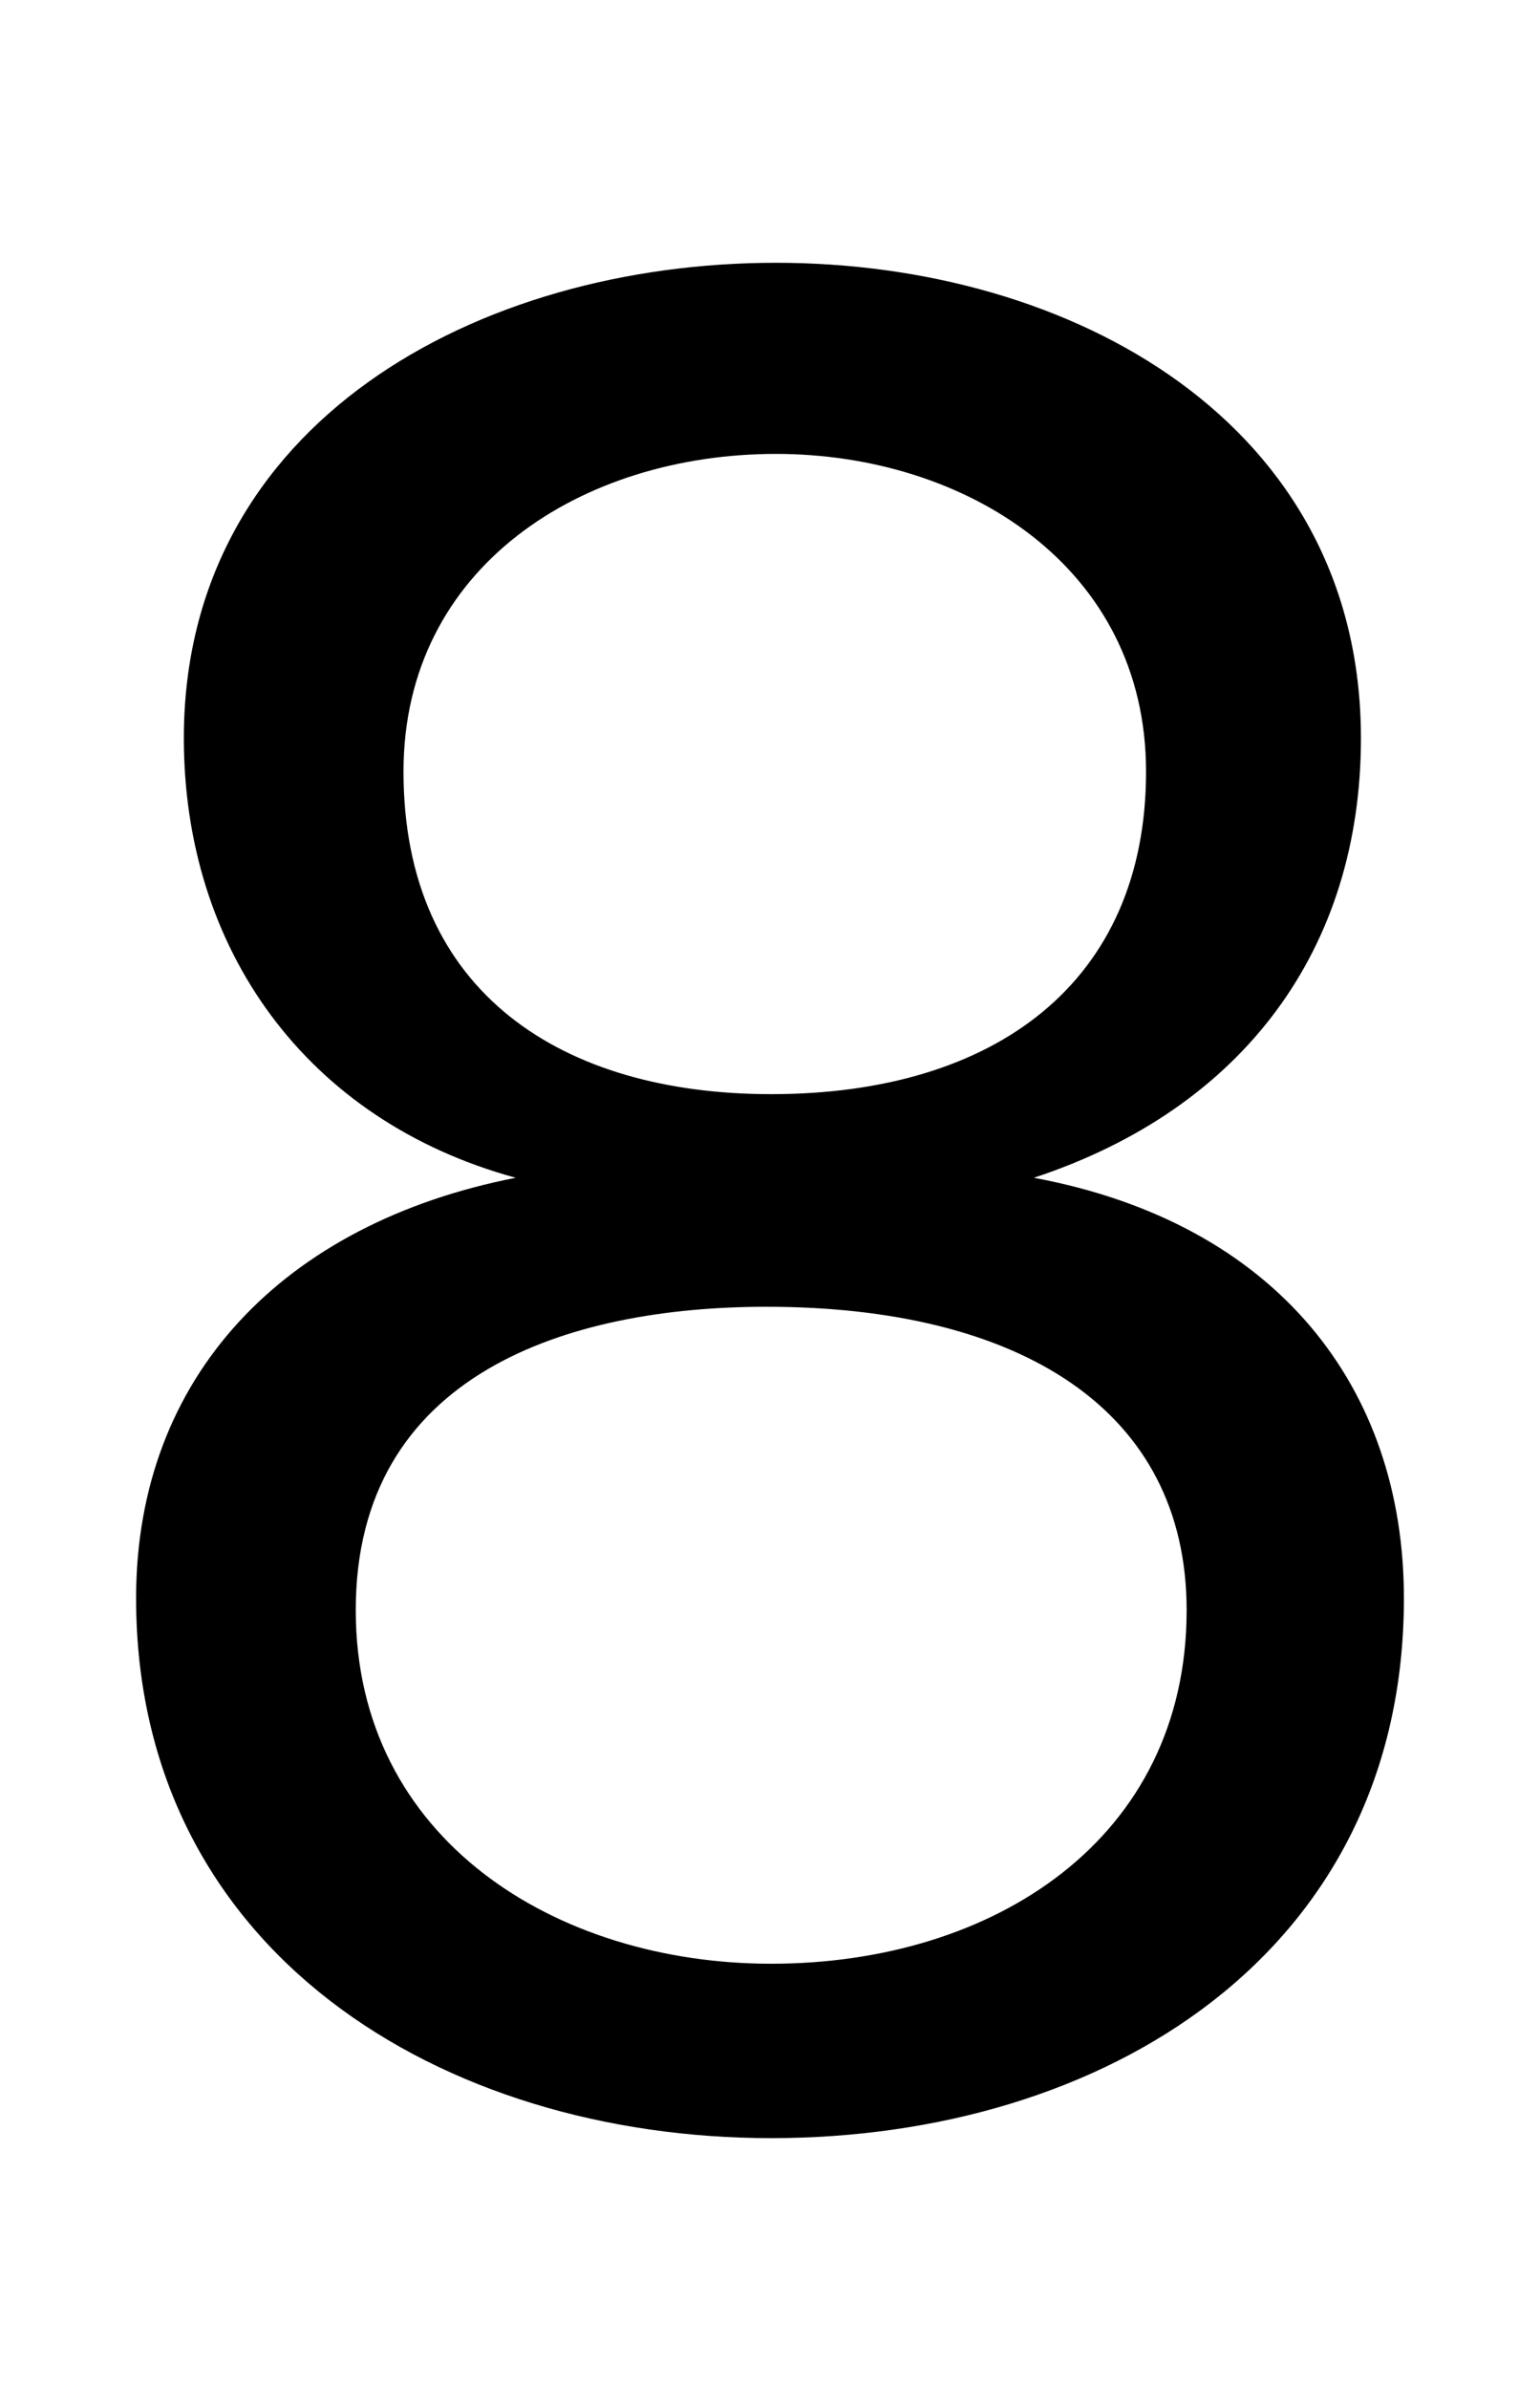 <svg xmlns="http://www.w3.org/2000/svg" width="645" height="1000"><path d="M588 211C588 299 535 368 433 387C521 416 570 483 570 571C570 703 449 770 325 770C200 770 77 703 77 571C77 483 128 411 216 387C119 368 57 304 57 211C57 63 185 -15 323 -15C462 -15 588 62 588 211ZM323 422C236 422 169 464 169 557C169 643 244 690 325 690C404 690 480 643 480 557C480 469 417 422 323 422ZM323 58C233 58 149 110 149 206C149 305 238 333 321 333C427 333 497 290 497 206C497 110 416 58 323 58Z" transform="translate(0, 880) scale(1,-1)" /></svg>